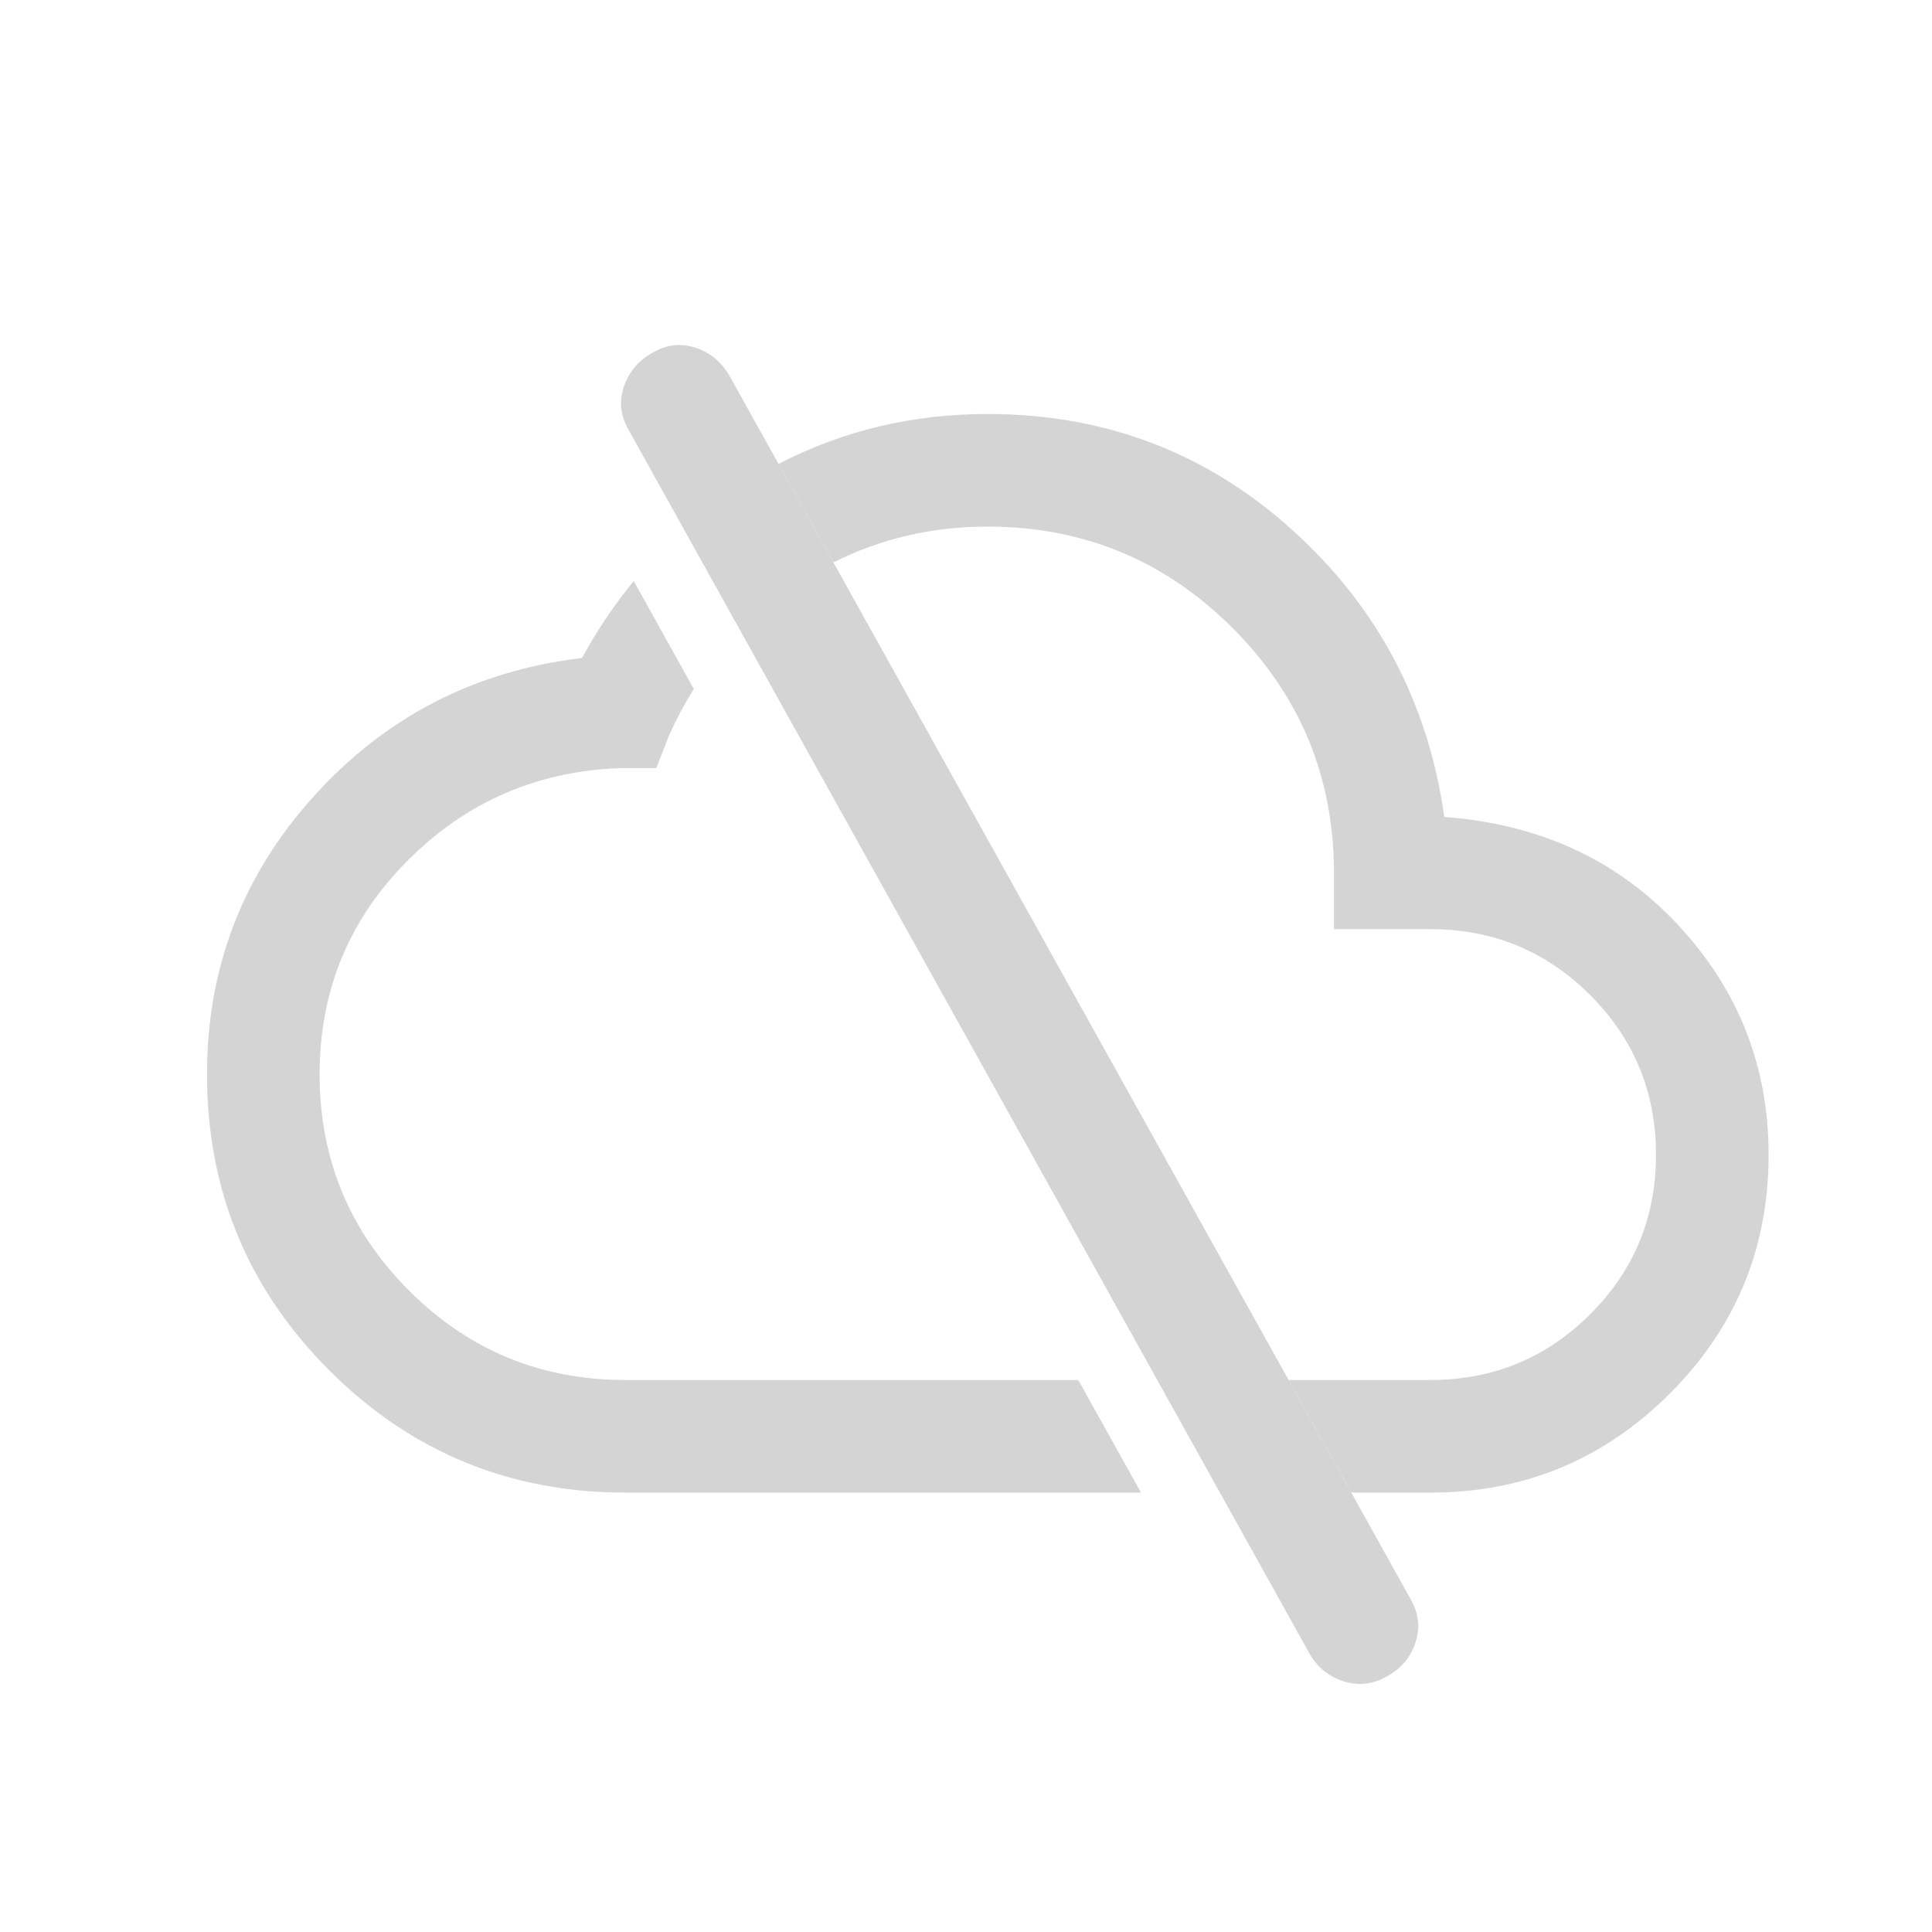 <svg width="28" height="28" viewBox="0 0 28 28" fill="none" xmlns="http://www.w3.org/2000/svg">
<path fill-rule="evenodd" clip-rule="evenodd" d="M9.91 7.667C9.91 7.667 9.91 7.667 9.91 7.667L10.726 9.135C10.726 9.135 10.726 9.135 10.726 9.135L9.91 7.667ZM9.185 8.421C8.905 8.761 8.655 9.133 8.435 9.536C6.885 9.721 5.591 10.387 4.555 11.532C3.518 12.678 3 14.023 3 15.569C3 17.248 3.591 18.678 4.772 19.86C5.954 21.041 7.384 21.632 9.063 21.632H16.536L15.627 20H9.063C7.837 20 6.792 19.568 5.928 18.704C5.064 17.84 4.632 16.795 4.632 15.569C4.632 14.357 5.058 13.324 5.909 12.471C6.761 11.617 7.792 11.171 9.005 11.132H9.511L9.7 10.65C9.805 10.416 9.923 10.195 10.055 9.985L9.185 8.421ZM16.772 20L17.68 21.632H17.68L16.772 20H16.772ZM18.675 20L19.584 21.632H20.73C22.084 21.632 23.24 21.155 24.197 20.2C25.154 19.245 25.632 18.09 25.632 16.736C25.632 15.453 25.194 14.342 24.317 13.402C23.441 12.463 22.312 11.942 20.932 11.84C20.697 10.175 19.959 8.786 18.719 7.672C17.479 6.557 16.01 6 14.313 6C13.223 6 12.213 6.241 11.283 6.724L12.078 8.151C12.766 7.805 13.511 7.632 14.313 7.632C15.7 7.632 16.884 8.122 17.864 9.102C18.843 10.082 19.333 11.265 19.333 12.652V13.466H20.73C21.637 13.466 22.409 13.784 23.045 14.42C23.682 15.057 24 15.829 24 16.736C24 17.643 23.682 18.414 23.045 19.048C22.409 19.683 21.637 20 20.73 20H18.675Z" fill="#D4D4D4"/>
<path d="M19.457 24.362C19.674 24.435 19.884 24.415 20.085 24.303C20.296 24.191 20.438 24.028 20.511 23.814C20.584 23.6 20.564 23.392 20.452 23.191L10.59 5.478C10.477 5.267 10.314 5.123 10.101 5.047C9.887 4.97 9.679 4.988 9.478 5.1C9.267 5.212 9.123 5.375 9.047 5.589C8.97 5.803 8.988 6.011 9.1 6.212L18.962 23.936C19.074 24.147 19.239 24.289 19.457 24.362Z" fill="#D4D4D4"/>
</svg>
